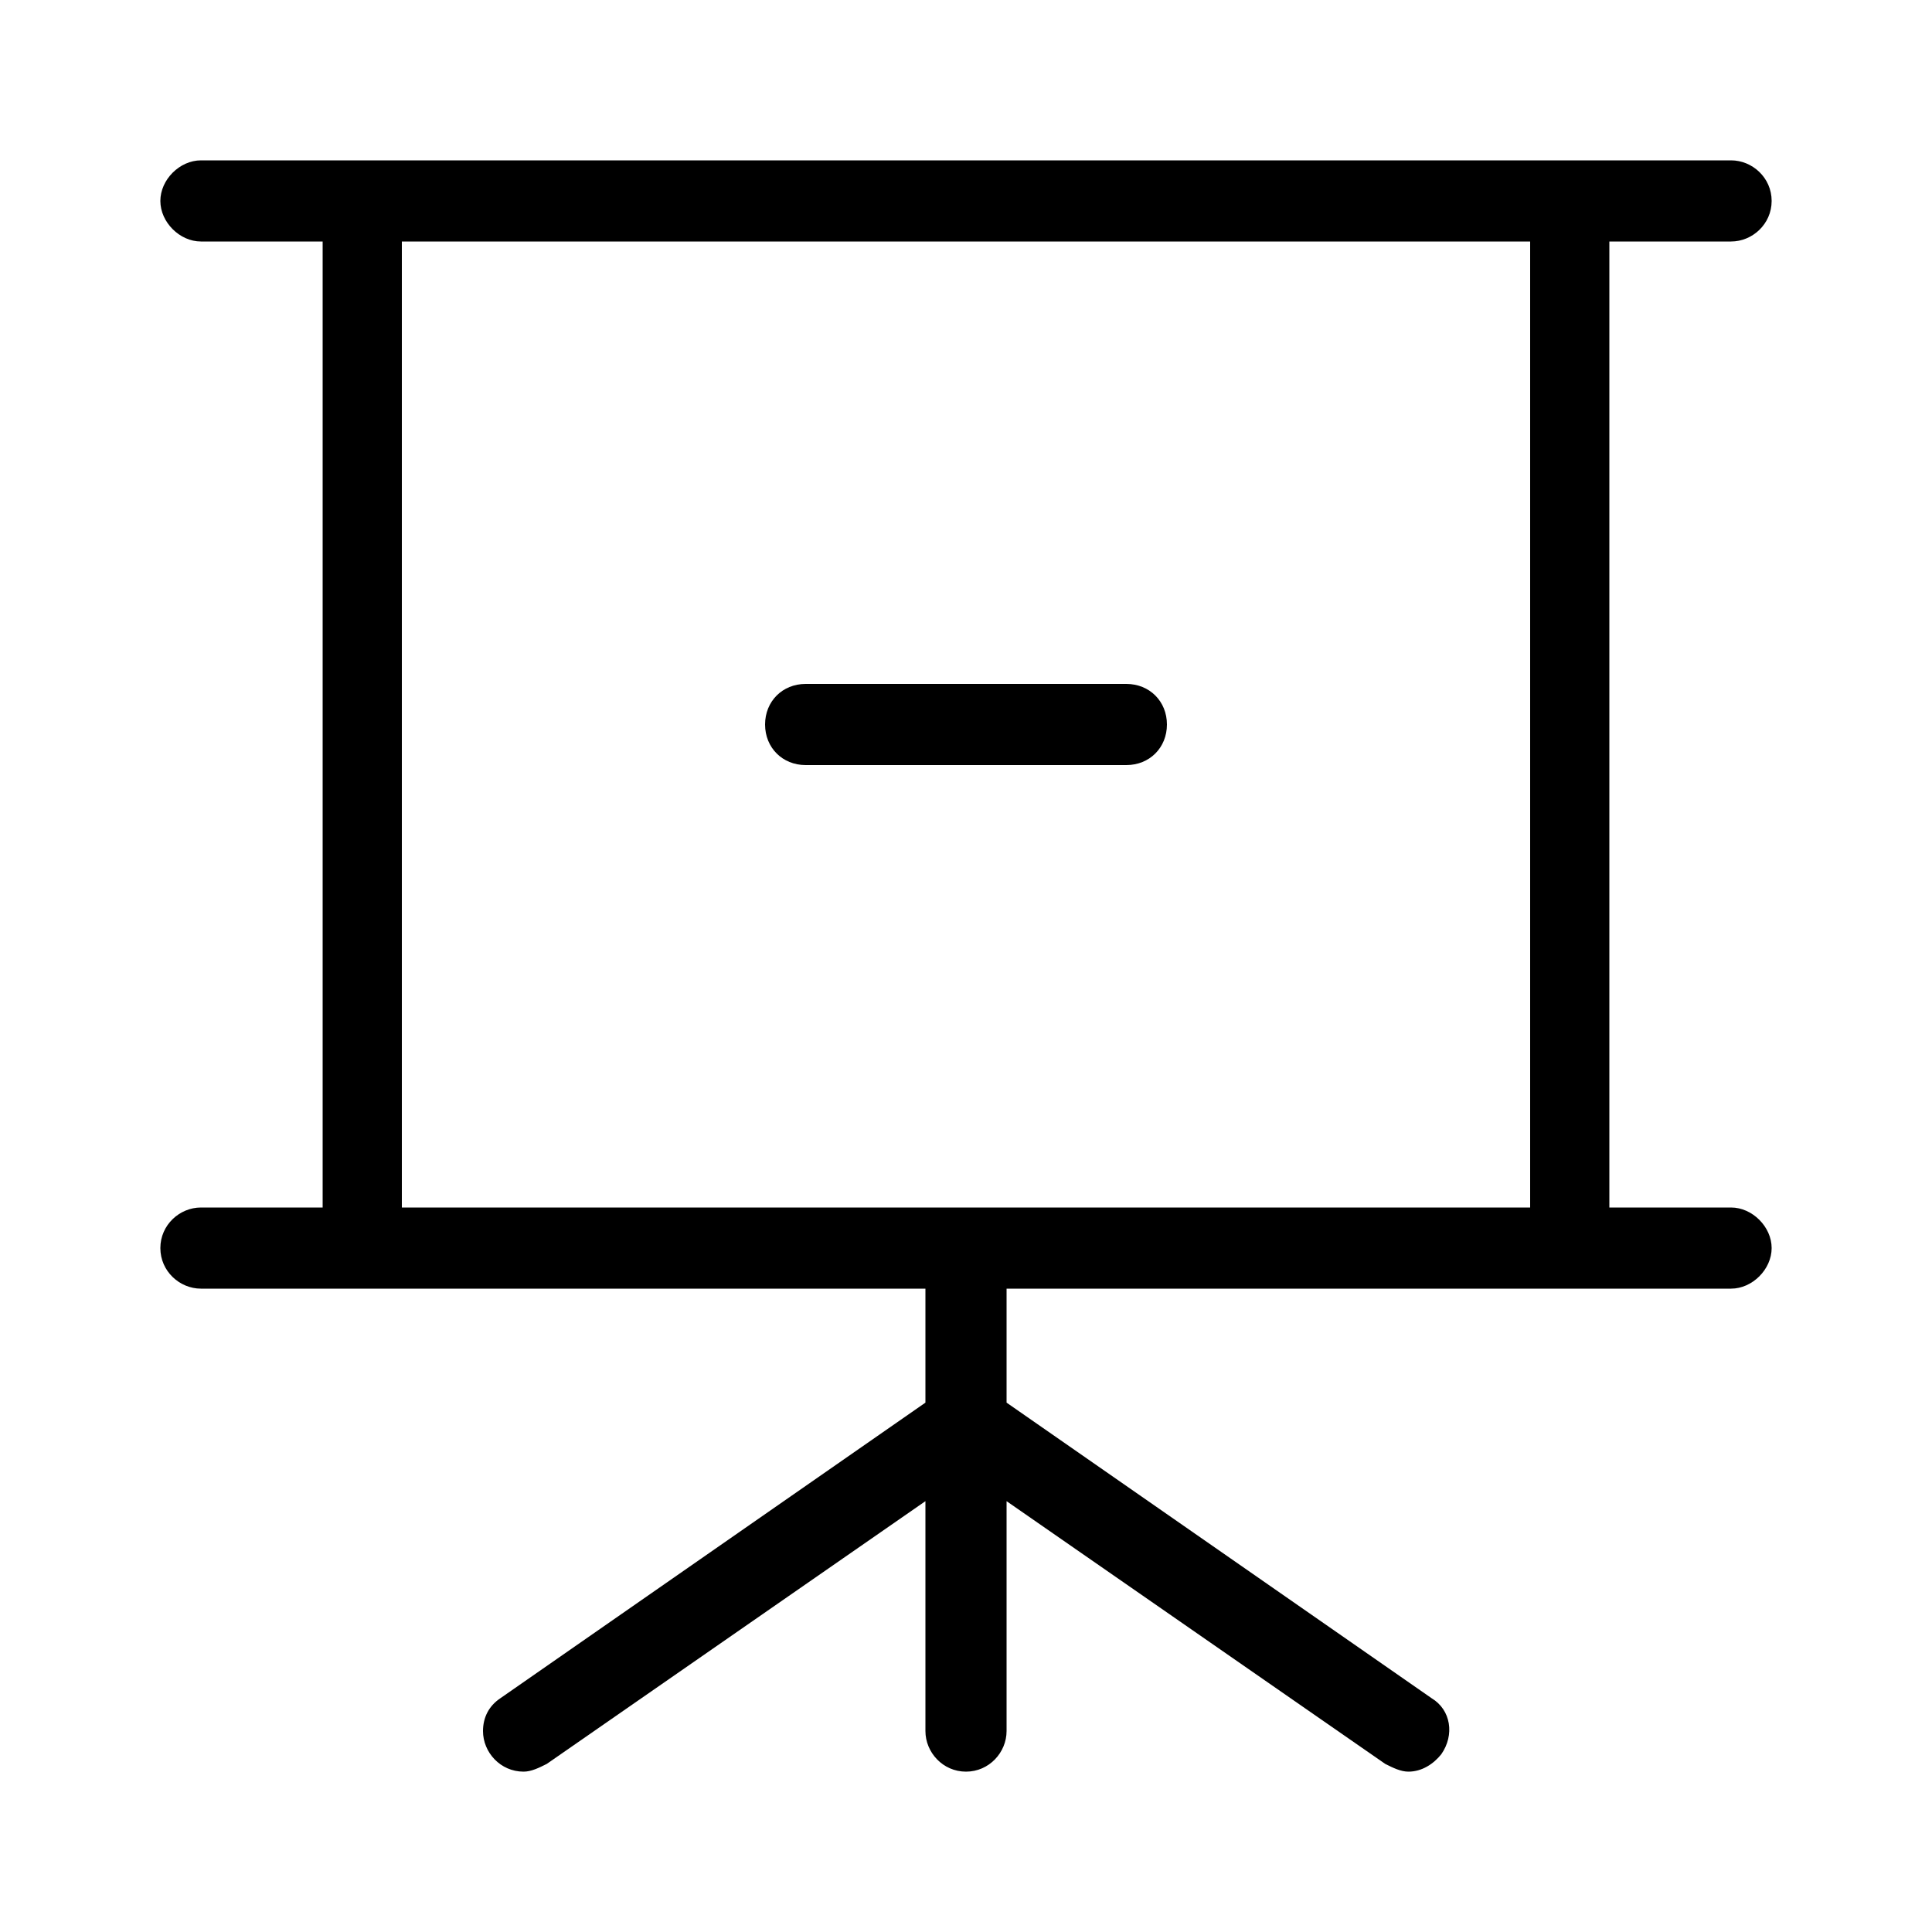 <svg xmlns="http://www.w3.org/2000/svg" width="24" height="24" viewBox="0 0 24 24">
<path d="M10.008 9.504h3.984c0.288 0 0.504-0.216 0.504-0.504s-0.216-0.504-0.504-0.504h-3.984c-0.288 0-0.504 0.216-0.504 0.504s0.216 0.504 0.504 0.504zM21.504 15h-1.512v-12h1.512c0.264 0 0.504-0.216 0.504-0.504s-0.24-0.504-0.504-0.504h-17.016c0 0 0 0 0 0h-1.992c-0.264 0-0.504 0.24-0.504 0.504s0.24 0.504 0.504 0.504h1.512v12h-1.512c-0.264 0-0.504 0.216-0.504 0.504s0.24 0.504 0.504 0.504h9v1.416l-5.28 3.672c-0.144 0.096-0.216 0.24-0.216 0.408 0 0.264 0.216 0.504 0.504 0.504 0.096 0 0.192-0.048 0.288-0.096l4.704-3.264v2.856c0 0 0 0 0 0 0 0.264 0.216 0.504 0.504 0.504 0 0 0 0 0 0 0.288 0 0.504-0.24 0.504-0.504v-2.856l4.704 3.264c0.096 0.048 0.192 0.096 0.288 0.096 0.168 0 0.312-0.096 0.408-0.216 0.168-0.24 0.12-0.552-0.12-0.696l-5.28-3.672v-1.416h6.984c0.024 0 0.024 0 0.024 0h1.992c0.264 0 0.504-0.24 0.504-0.504s-0.24-0.504-0.504-0.504zM19.008 15h-14.016v-12h14.016v12z"></path>
</svg>
